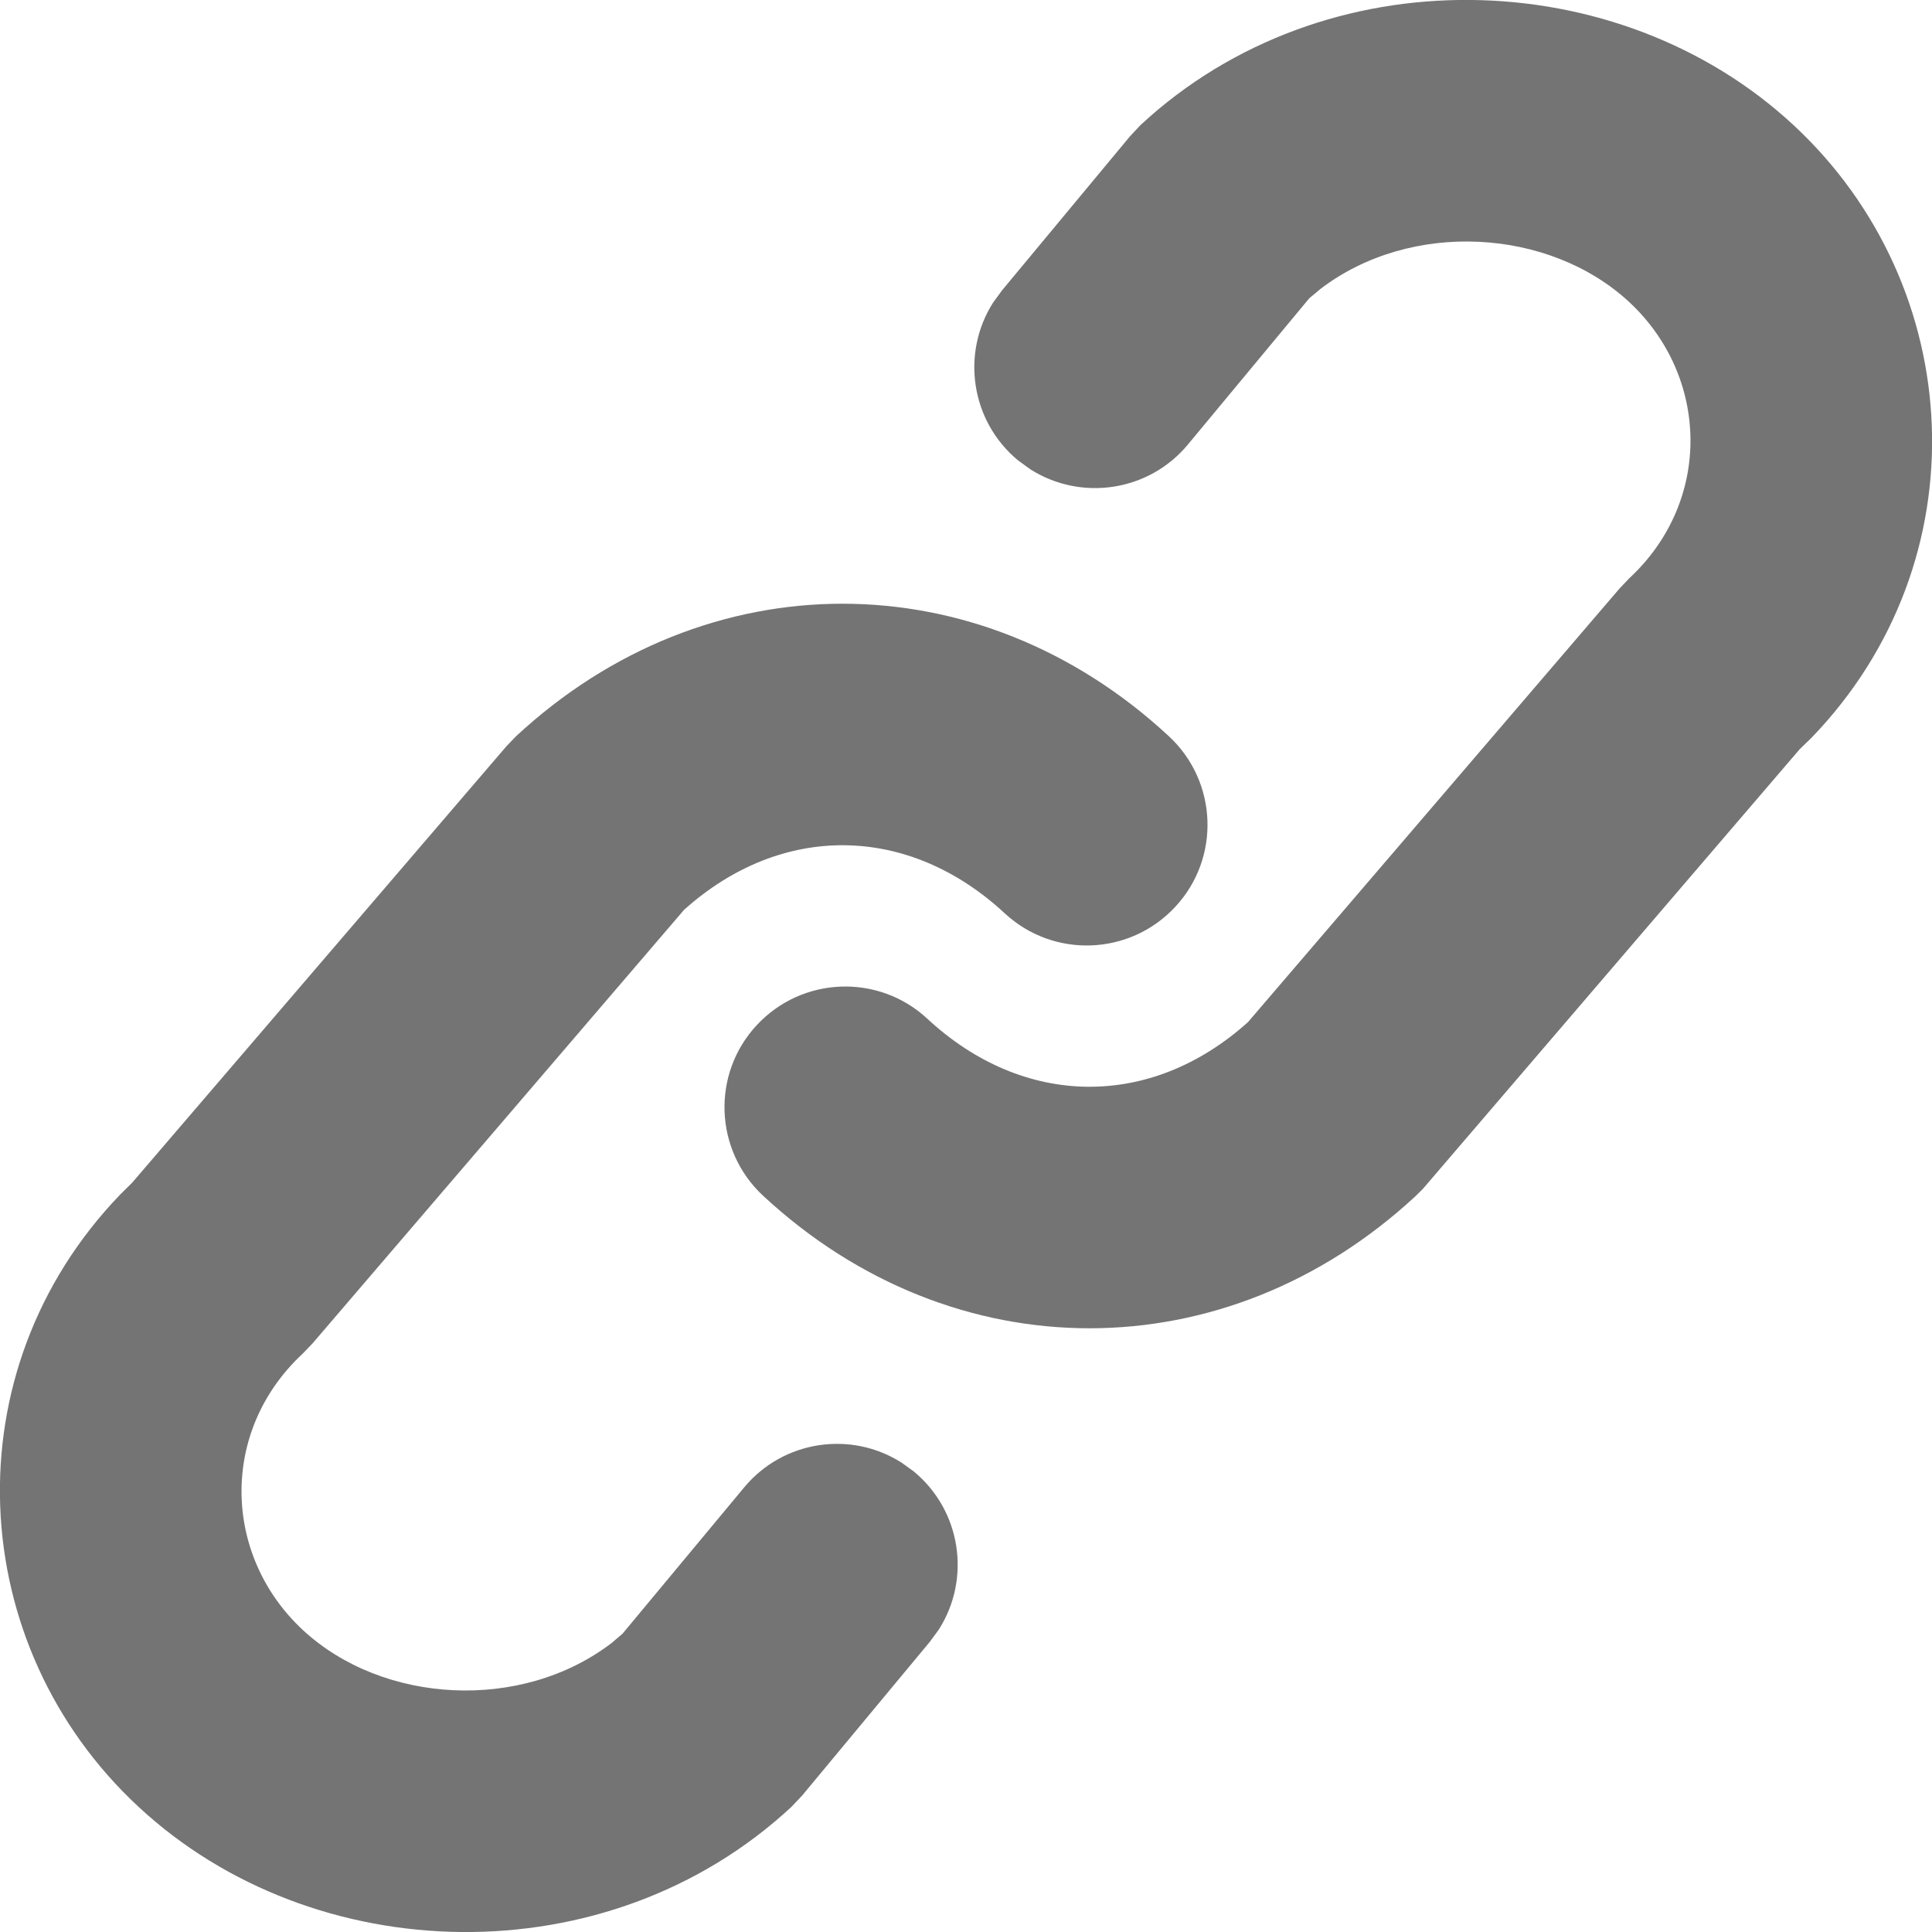 <svg width="16" height="16" viewBox="0 0 16 16" fill="none" xmlns="http://www.w3.org/2000/svg">
<path fill-rule="evenodd" clip-rule="evenodd" d="M15.004 6.108C16.416 4.642 16.294 2.373 14.852 1.035C13.402 -0.311 10.971 -0.38 9.446 1.035L9.357 1.13L8.299 2.404L8.225 2.505C7.958 2.924 8.038 3.486 8.43 3.812L8.532 3.886C8.951 4.153 9.513 4.073 9.838 3.681L10.843 2.47L10.934 2.394C11.682 1.821 12.83 1.887 13.492 2.501C14.152 3.114 14.186 4.146 13.492 4.79L13.413 4.873L10.335 8.465C9.53 9.188 8.479 9.178 7.68 8.437C7.276 8.061 6.643 8.085 6.267 8.49C5.891 8.894 5.915 9.527 6.32 9.903C7.896 11.366 10.15 11.366 11.726 9.903L11.786 9.843L14.904 6.205L15.004 6.108ZM9.733 7.51C10.109 7.106 10.085 6.473 9.68 6.097C8.104 4.634 5.85 4.634 4.274 6.097L4.195 6.179L1.095 9.794L0.996 9.892C-0.416 11.358 -0.294 13.627 1.148 14.964C2.598 16.311 5.029 16.38 6.554 14.964L6.643 14.87L7.701 13.596L7.775 13.495C8.042 13.076 7.962 12.514 7.57 12.188L7.468 12.114C7.049 11.846 6.487 11.927 6.162 12.319L5.156 13.529L5.066 13.606C4.318 14.179 3.17 14.113 2.508 13.499C1.848 12.886 1.814 11.854 2.508 11.209L2.587 11.127L5.665 7.535C6.47 6.812 7.521 6.822 8.32 7.563C8.725 7.939 9.357 7.915 9.733 7.51Z" fill="#747474"/>
</svg>
